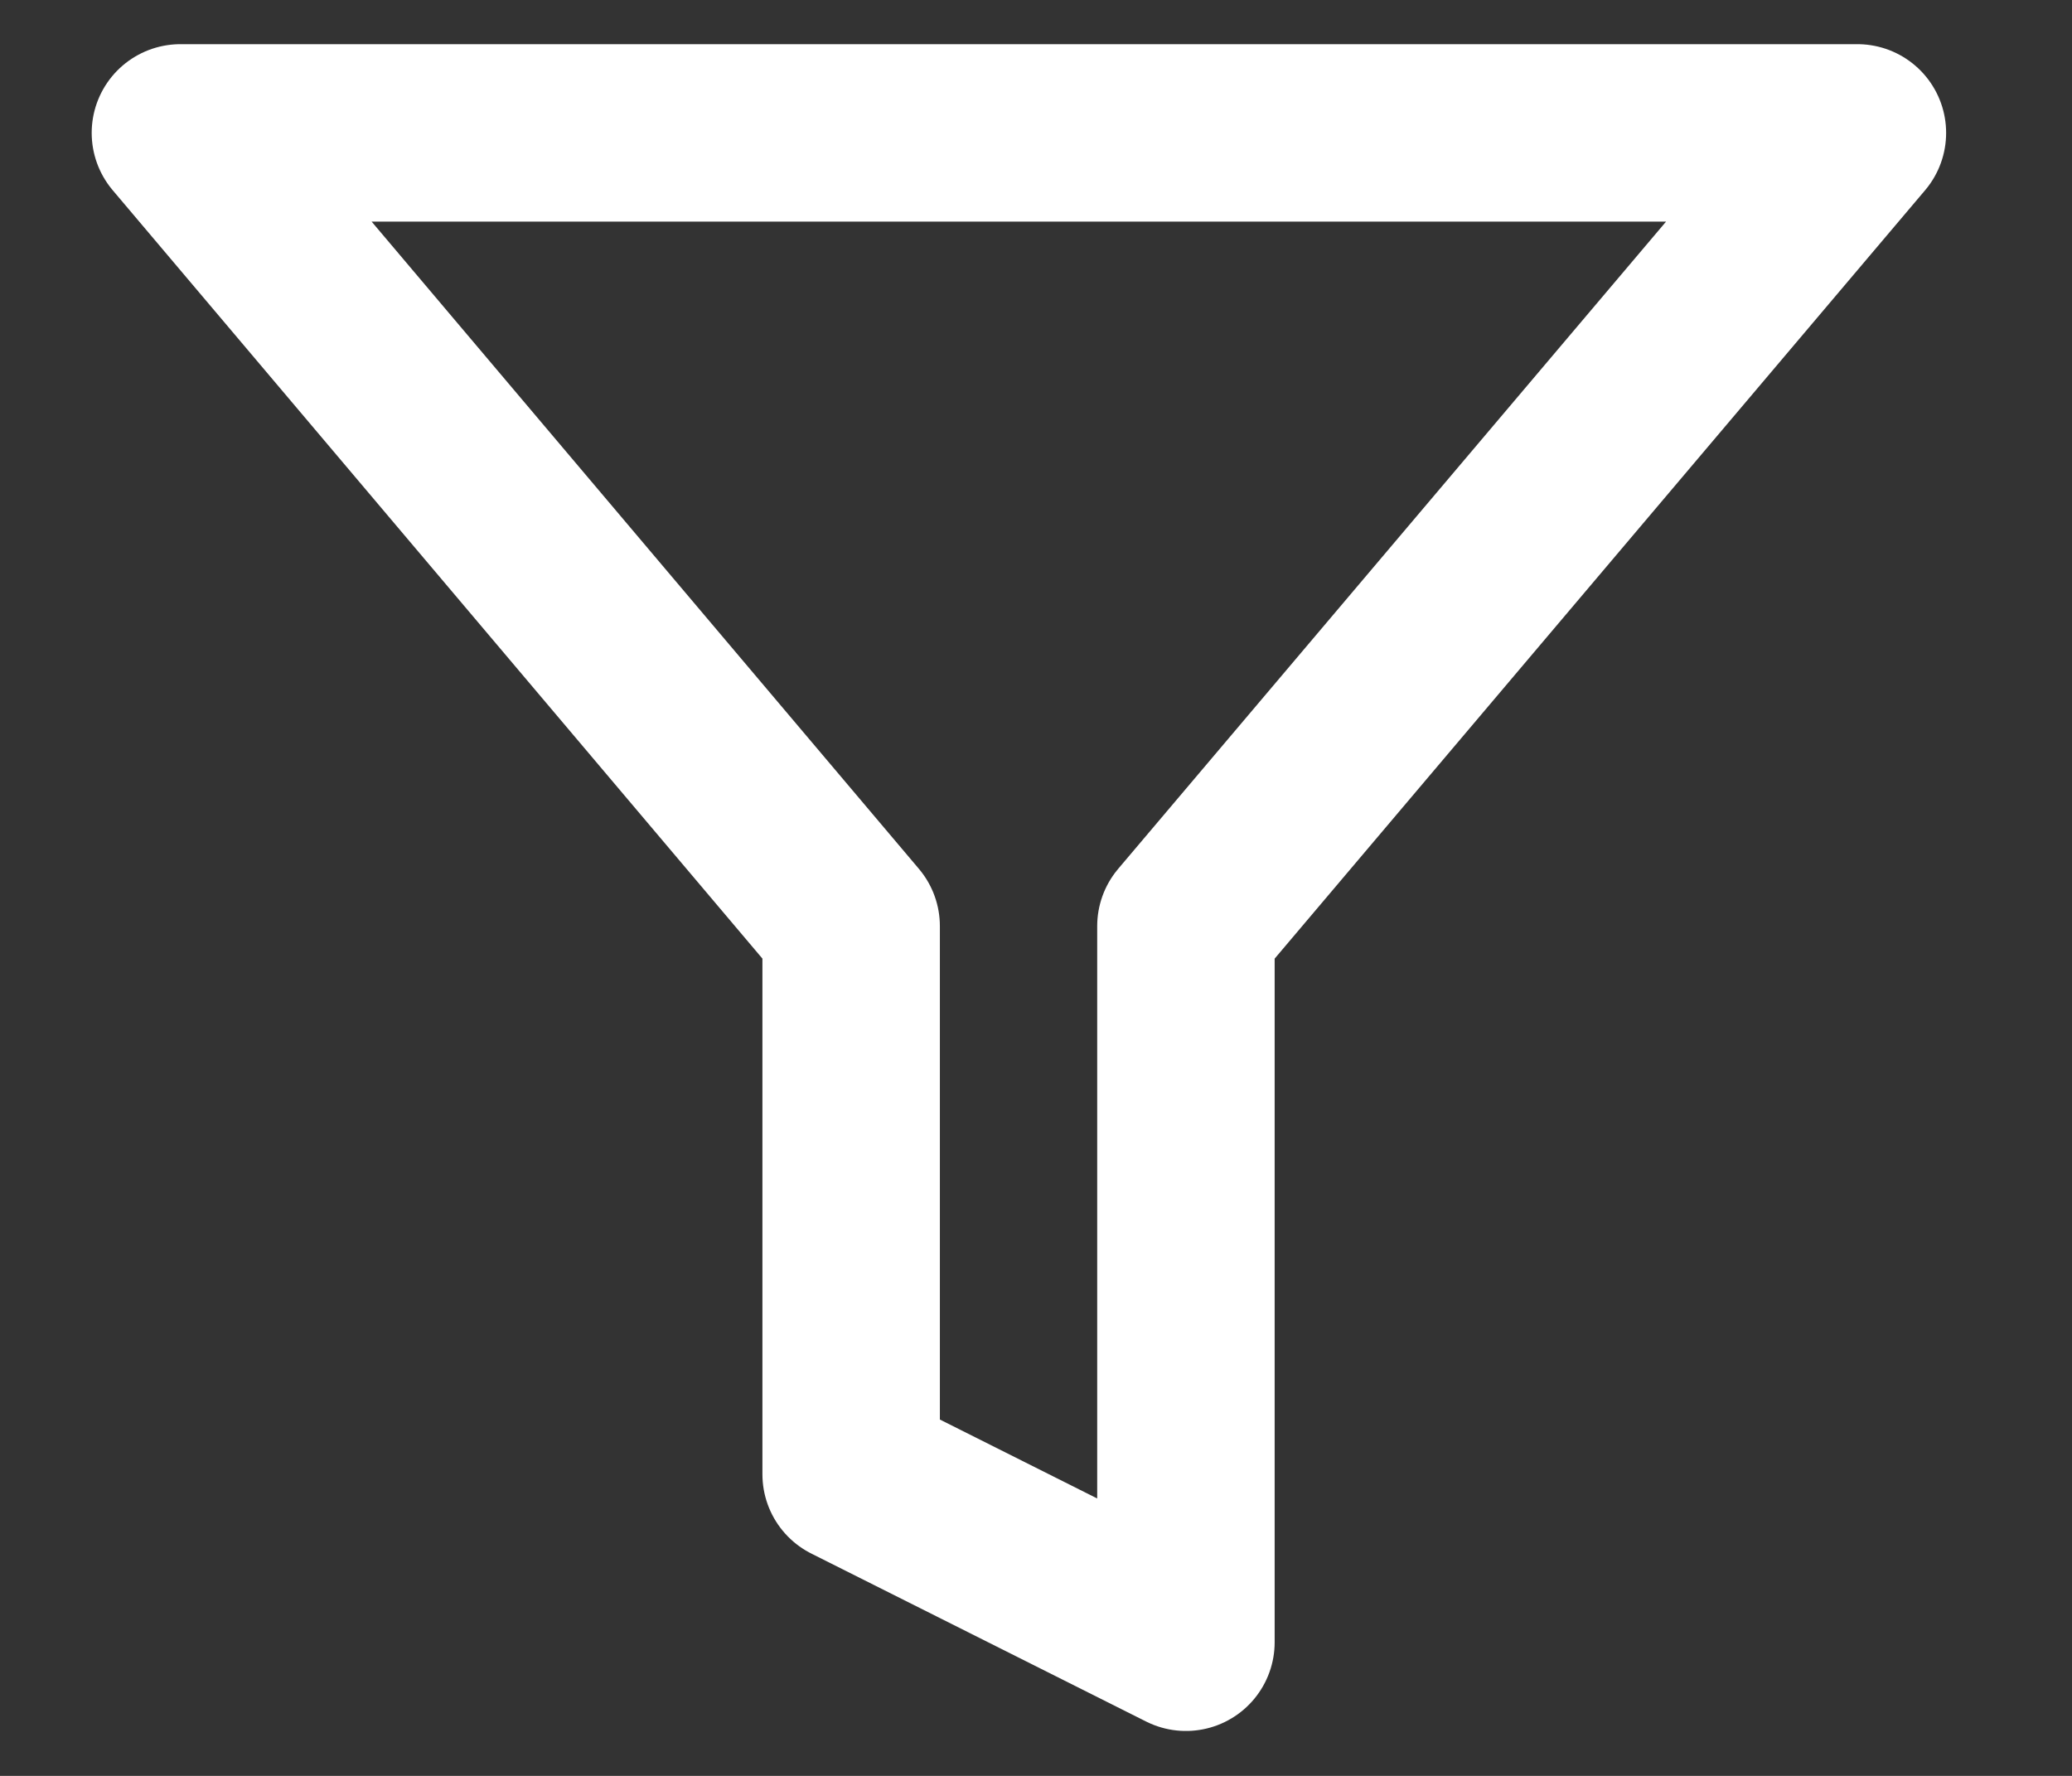 <svg width="14" height="12" viewBox="0 0 14 12" fill="none" xmlns="http://www.w3.org/2000/svg">
<rect x="0" y="0" width="14" height="12" fill="#333333" stroke="none"/>
<path d="M12.55 0.898H1.219L5.751 6.258V9.962L8.013 11.097V6.258L12.55 0.898Z" stroke="white" stroke-width="1.199" stroke-linecap="round" stroke-linejoin="round"/>
</svg>
